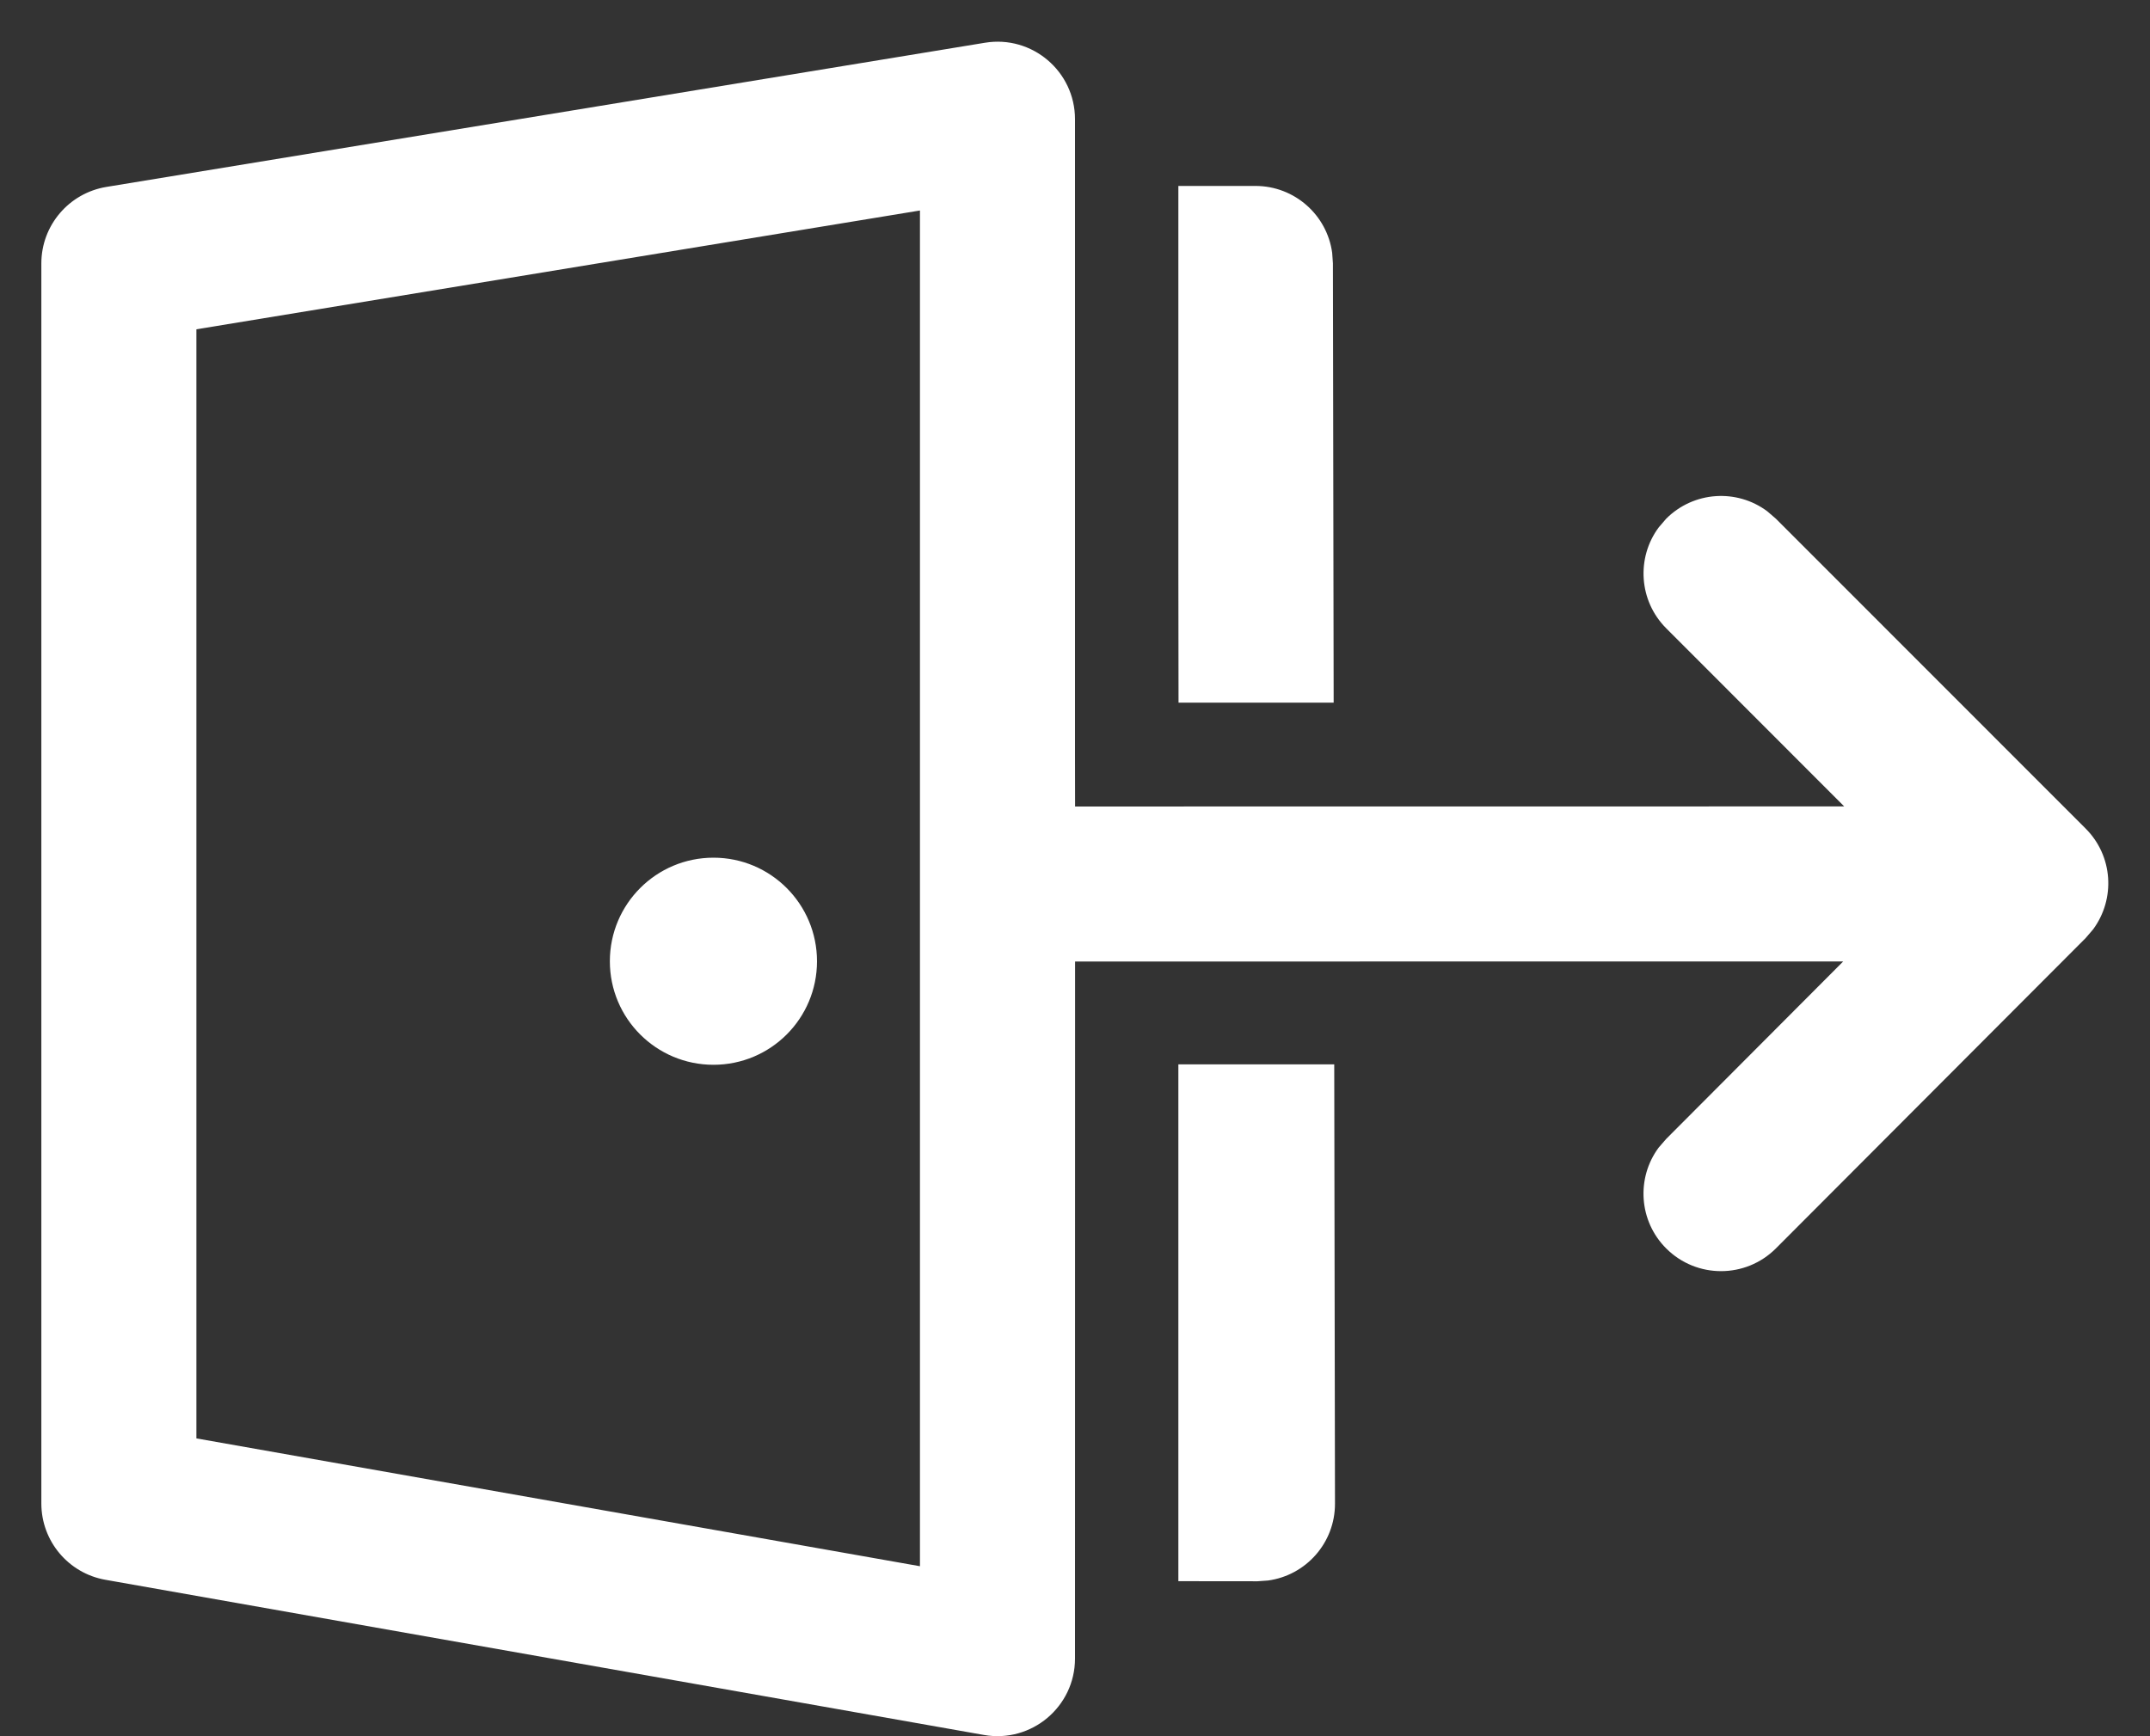 <svg width="26" height="21" viewBox="0 0 26 21" fill="none" xmlns="http://www.w3.org/2000/svg">
<rect x="0" y="0" width="26" height="21" fill="#333333" stroke="none"/>
<path d="M8.628 10.374C9.32 10.374 9.88 10.935 9.88 11.627C9.88 12.319 9.32 12.879 8.628 12.879C7.936 12.879 7.375 12.319 7.375 11.627C7.375 10.935 7.936 10.374 8.628 10.374ZM13 1.442V9.124L13.001 9.755L22.302 9.754L20.149 7.599C19.817 7.266 19.787 6.745 20.059 6.379L20.15 6.273C20.483 5.941 21.003 5.91 21.37 6.183L21.476 6.274L25.221 10.021C25.554 10.353 25.584 10.873 25.312 11.241L25.222 11.346L21.476 15.1C21.11 15.466 20.517 15.467 20.15 15.101C19.817 14.769 19.786 14.248 20.058 13.881L20.149 13.776L22.29 11.629L13.001 11.63L13 20.061C13 20.644 12.473 21.086 11.899 20.985L1.274 19.108C0.827 19.029 0.5 18.64 0.5 18.185V3.186C0.5 2.727 0.833 2.336 1.286 2.261L11.911 0.517C12.481 0.423 13 0.863 13 1.442ZM11.125 2.546L2.375 3.983V17.398L11.125 18.944V2.546ZM14.25 19.125L15.207 19.126L15.334 19.117C15.792 19.055 16.145 18.662 16.144 18.187L16.135 12.874H14.25V19.125ZM14.252 8.499L14.25 6.906V2.249L15.182 2.249C15.656 2.249 16.048 2.601 16.11 3.058L16.119 3.185L16.128 8.499H14.252Z" fill="white"/>
</svg>
